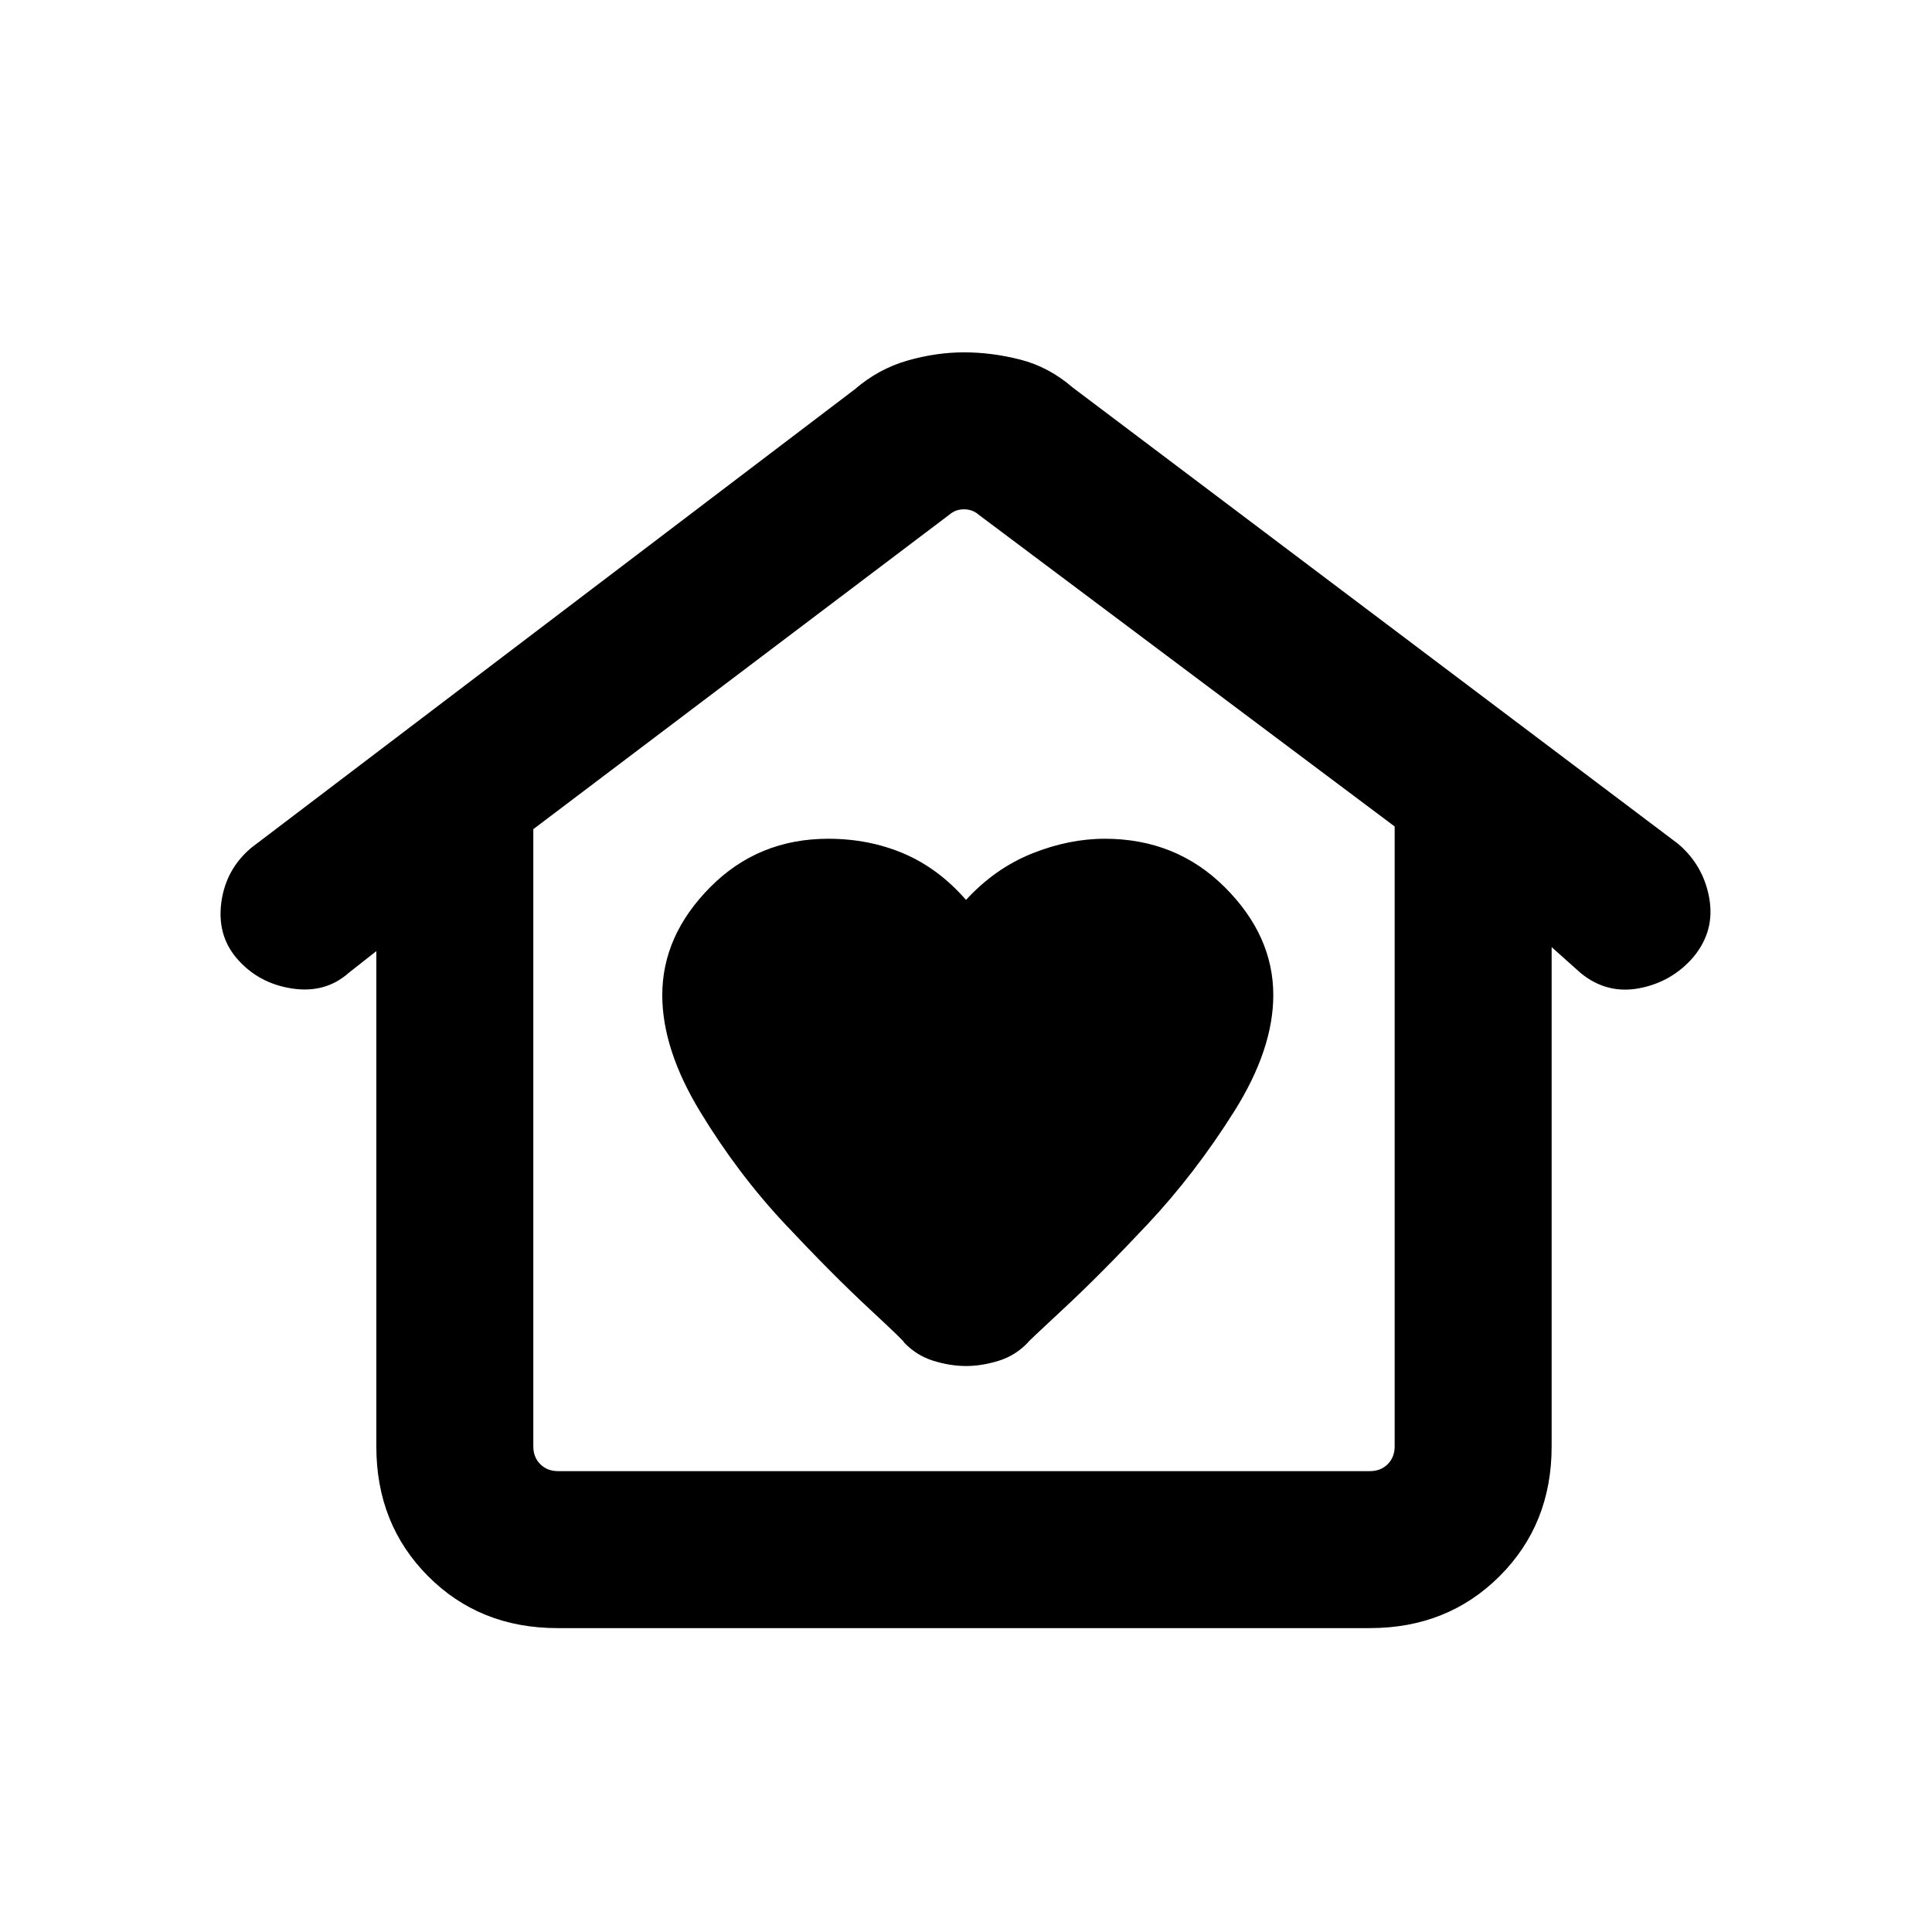 <svg xmlns="http://www.w3.org/2000/svg" height="20" viewBox="0 -960 960 960" width="20"><path d="M480-281.232q7.846 0 16.269-2.616 8.423-2.615 14.654-9.23-.847.462 17.499-16.577 18.346-17.038 41.846-42.076 23.5-25.038 42.961-55.961 19.462-30.923 19.462-57.846 0-29.615-24.14-53.653t-59.552-24.038q-17.923 0-36.23 7.346-18.308 7.346-32.769 23.038-13.692-15.692-30.956-23.038t-37.463-7.346q-34.811 0-58.657 24.038-23.845 24.038-23.845 53.653 0 26.923 18.769 57.846t42.269 55.961q23.499 25.038 41.845 42.076 18.346 17.039 17.115 16.577 6.231 6.615 14.654 9.23 8.423 2.616 16.269 2.616ZM277.025-151.001q-38.639 0-64.331-25.811-25.693-25.811-25.693-64.39v-246.184l-13.584 10.682q-11.724 10.473-28.493 7.857-16.769-2.615-27.461-15.153-9.692-11.539-7.461-27.807 2.231-16.269 14.86-26.944L424.616-766.46q11.846-10.231 26.192-14.346T479-784.921q13.846 0 28 3.615t26 13.846l300.784 226.709q12.599 10.675 15.522 26.944 2.923 16.268-7.769 29.251-10.692 12.478-26.895 15.594-16.202 3.115-29.258-7.577l-14.385-12.847v248.184q0 38.579-25.854 64.39-25.855 25.811-64.494 25.811H277.025Zm.284-77.999h403.382q5.385 0 8.847-3.462 3.462-3.462 3.462-8.847v-308.025L486.308-704.23q-3.077-2.693-7.308-2.693t-7.308 2.693L265-548v306.691q0 5.385 3.462 8.847 3.462 3.462 8.847 3.462Zm0 0H265h428H277.309Z"/></svg>